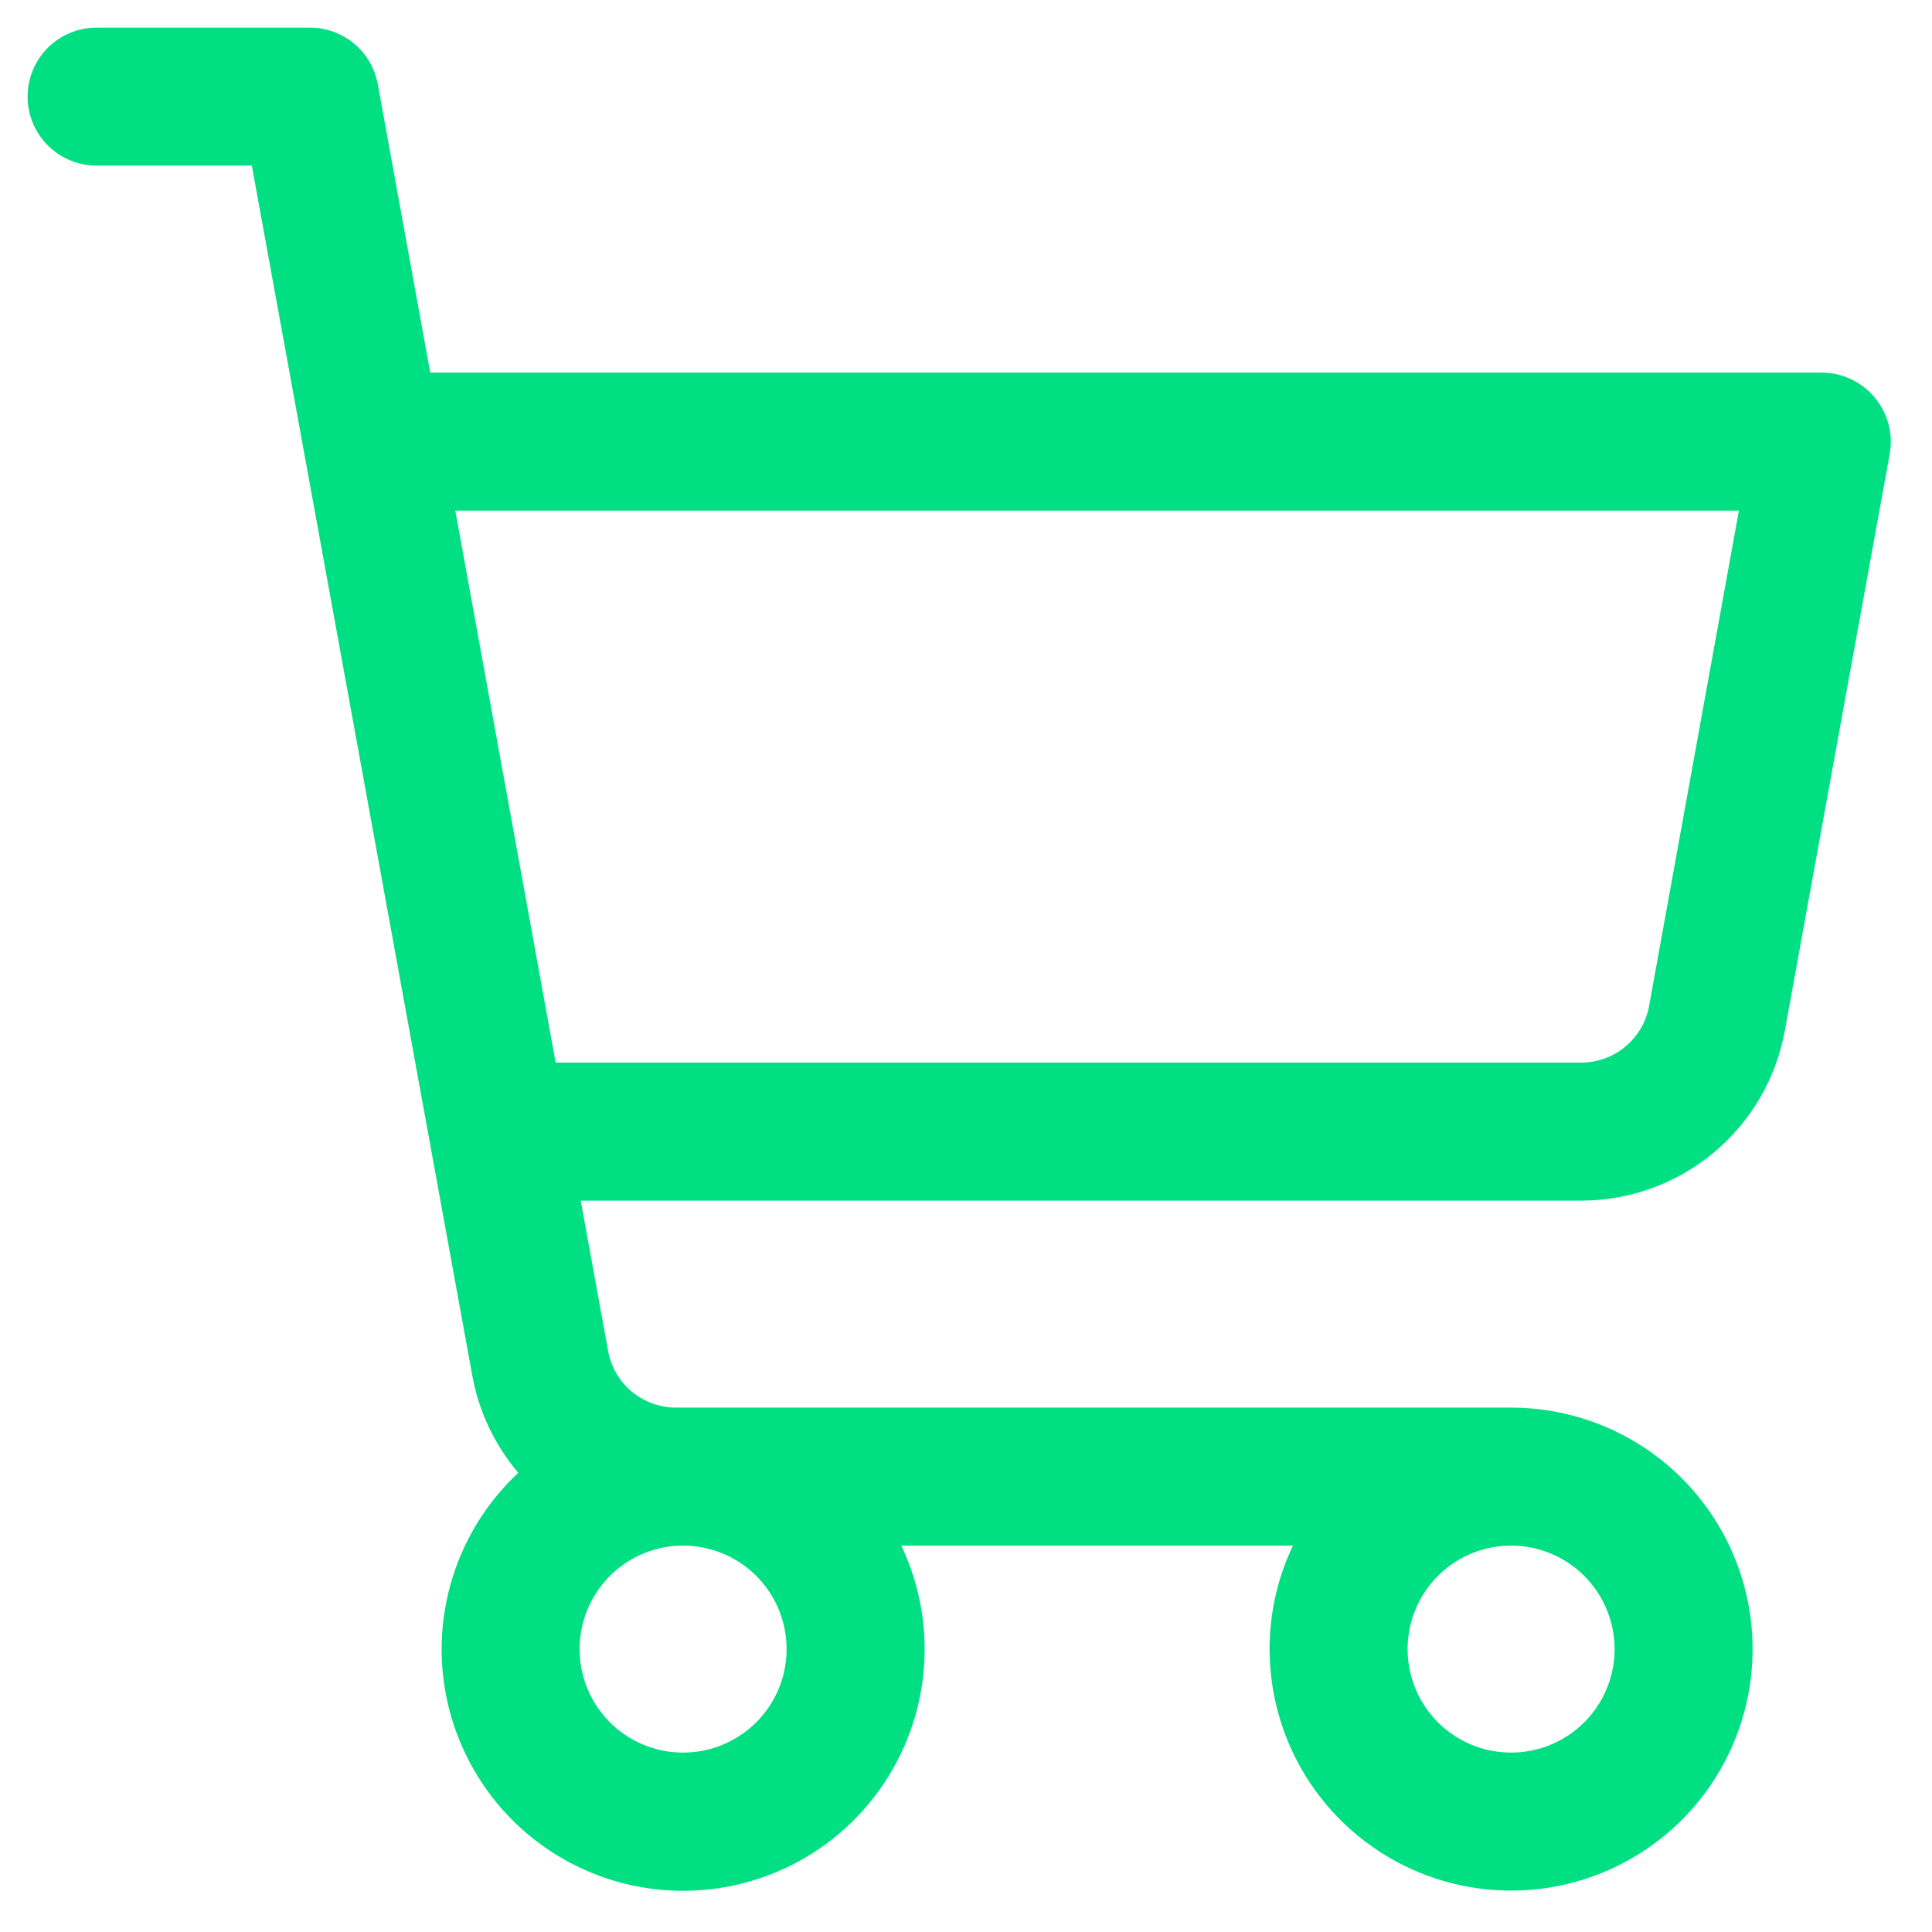 <svg width="35" height="35" viewBox="0 0 35 35" fill="none" xmlns="http://www.w3.org/2000/svg">
<path d="M33.959 7.198C33.842 7.058 33.695 6.945 33.529 6.868C33.364 6.79 33.183 6.75 33 6.75H7.794L6.844 1.527C6.791 1.239 6.64 0.978 6.415 0.79C6.19 0.603 5.907 0.5 5.614 0.5H1.75C1.418 0.5 1.101 0.632 0.866 0.866C0.632 1.101 0.5 1.418 0.5 1.75C0.5 2.082 0.632 2.399 0.866 2.634C1.101 2.868 1.418 3 1.75 3H4.562L8.556 24.92C8.674 25.57 8.961 26.178 9.389 26.681C8.799 27.233 8.372 27.937 8.158 28.716C7.943 29.495 7.948 30.319 8.173 31.095C8.398 31.871 8.833 32.57 9.43 33.114C10.028 33.658 10.764 34.026 11.558 34.177C12.352 34.328 13.172 34.255 13.928 33.969C14.683 33.682 15.345 33.192 15.838 32.552C16.332 31.912 16.639 31.148 16.726 30.345C16.812 29.541 16.674 28.73 16.327 28H23.423C23.144 28.585 22.999 29.226 23 29.875C23 30.74 23.257 31.586 23.737 32.306C24.218 33.025 24.901 33.586 25.701 33.917C26.5 34.248 27.38 34.335 28.229 34.166C29.077 33.997 29.857 33.58 30.469 32.969C31.08 32.357 31.497 31.577 31.666 30.729C31.835 29.88 31.748 29 31.417 28.201C31.086 27.401 30.525 26.718 29.806 26.237C29.086 25.757 28.24 25.5 27.375 25.5H12.245C11.953 25.5 11.669 25.397 11.444 25.21C11.22 25.022 11.068 24.762 11.016 24.473L10.52 21.75H28.645C29.523 21.75 30.374 21.442 31.048 20.879C31.722 20.316 32.177 19.534 32.334 18.67L34.234 8.223C34.267 8.043 34.259 7.857 34.211 7.68C34.163 7.503 34.078 7.339 33.959 7.198ZM14.25 29.875C14.25 30.246 14.14 30.608 13.934 30.917C13.728 31.225 13.435 31.465 13.092 31.607C12.75 31.749 12.373 31.786 12.009 31.714C11.646 31.642 11.311 31.463 11.049 31.201C10.787 30.939 10.608 30.605 10.536 30.241C10.464 29.877 10.501 29.5 10.643 29.157C10.785 28.815 11.025 28.522 11.333 28.316C11.642 28.11 12.004 28 12.375 28C12.872 28 13.349 28.198 13.701 28.549C14.053 28.901 14.25 29.378 14.25 29.875ZM29.25 29.875C29.25 30.246 29.14 30.608 28.934 30.917C28.728 31.225 28.435 31.465 28.093 31.607C27.75 31.749 27.373 31.786 27.009 31.714C26.645 31.642 26.311 31.463 26.049 31.201C25.787 30.939 25.608 30.605 25.536 30.241C25.464 29.877 25.501 29.5 25.643 29.157C25.785 28.815 26.025 28.522 26.333 28.316C26.642 28.11 27.004 28 27.375 28C27.872 28 28.349 28.198 28.701 28.549C29.052 28.901 29.25 29.378 29.25 29.875ZM29.875 18.223C29.823 18.512 29.67 18.773 29.444 18.961C29.219 19.149 28.934 19.251 28.641 19.25H10.066L8.248 9.25H31.502L29.875 18.223Z" fill="#00DF82"/>
</svg>
